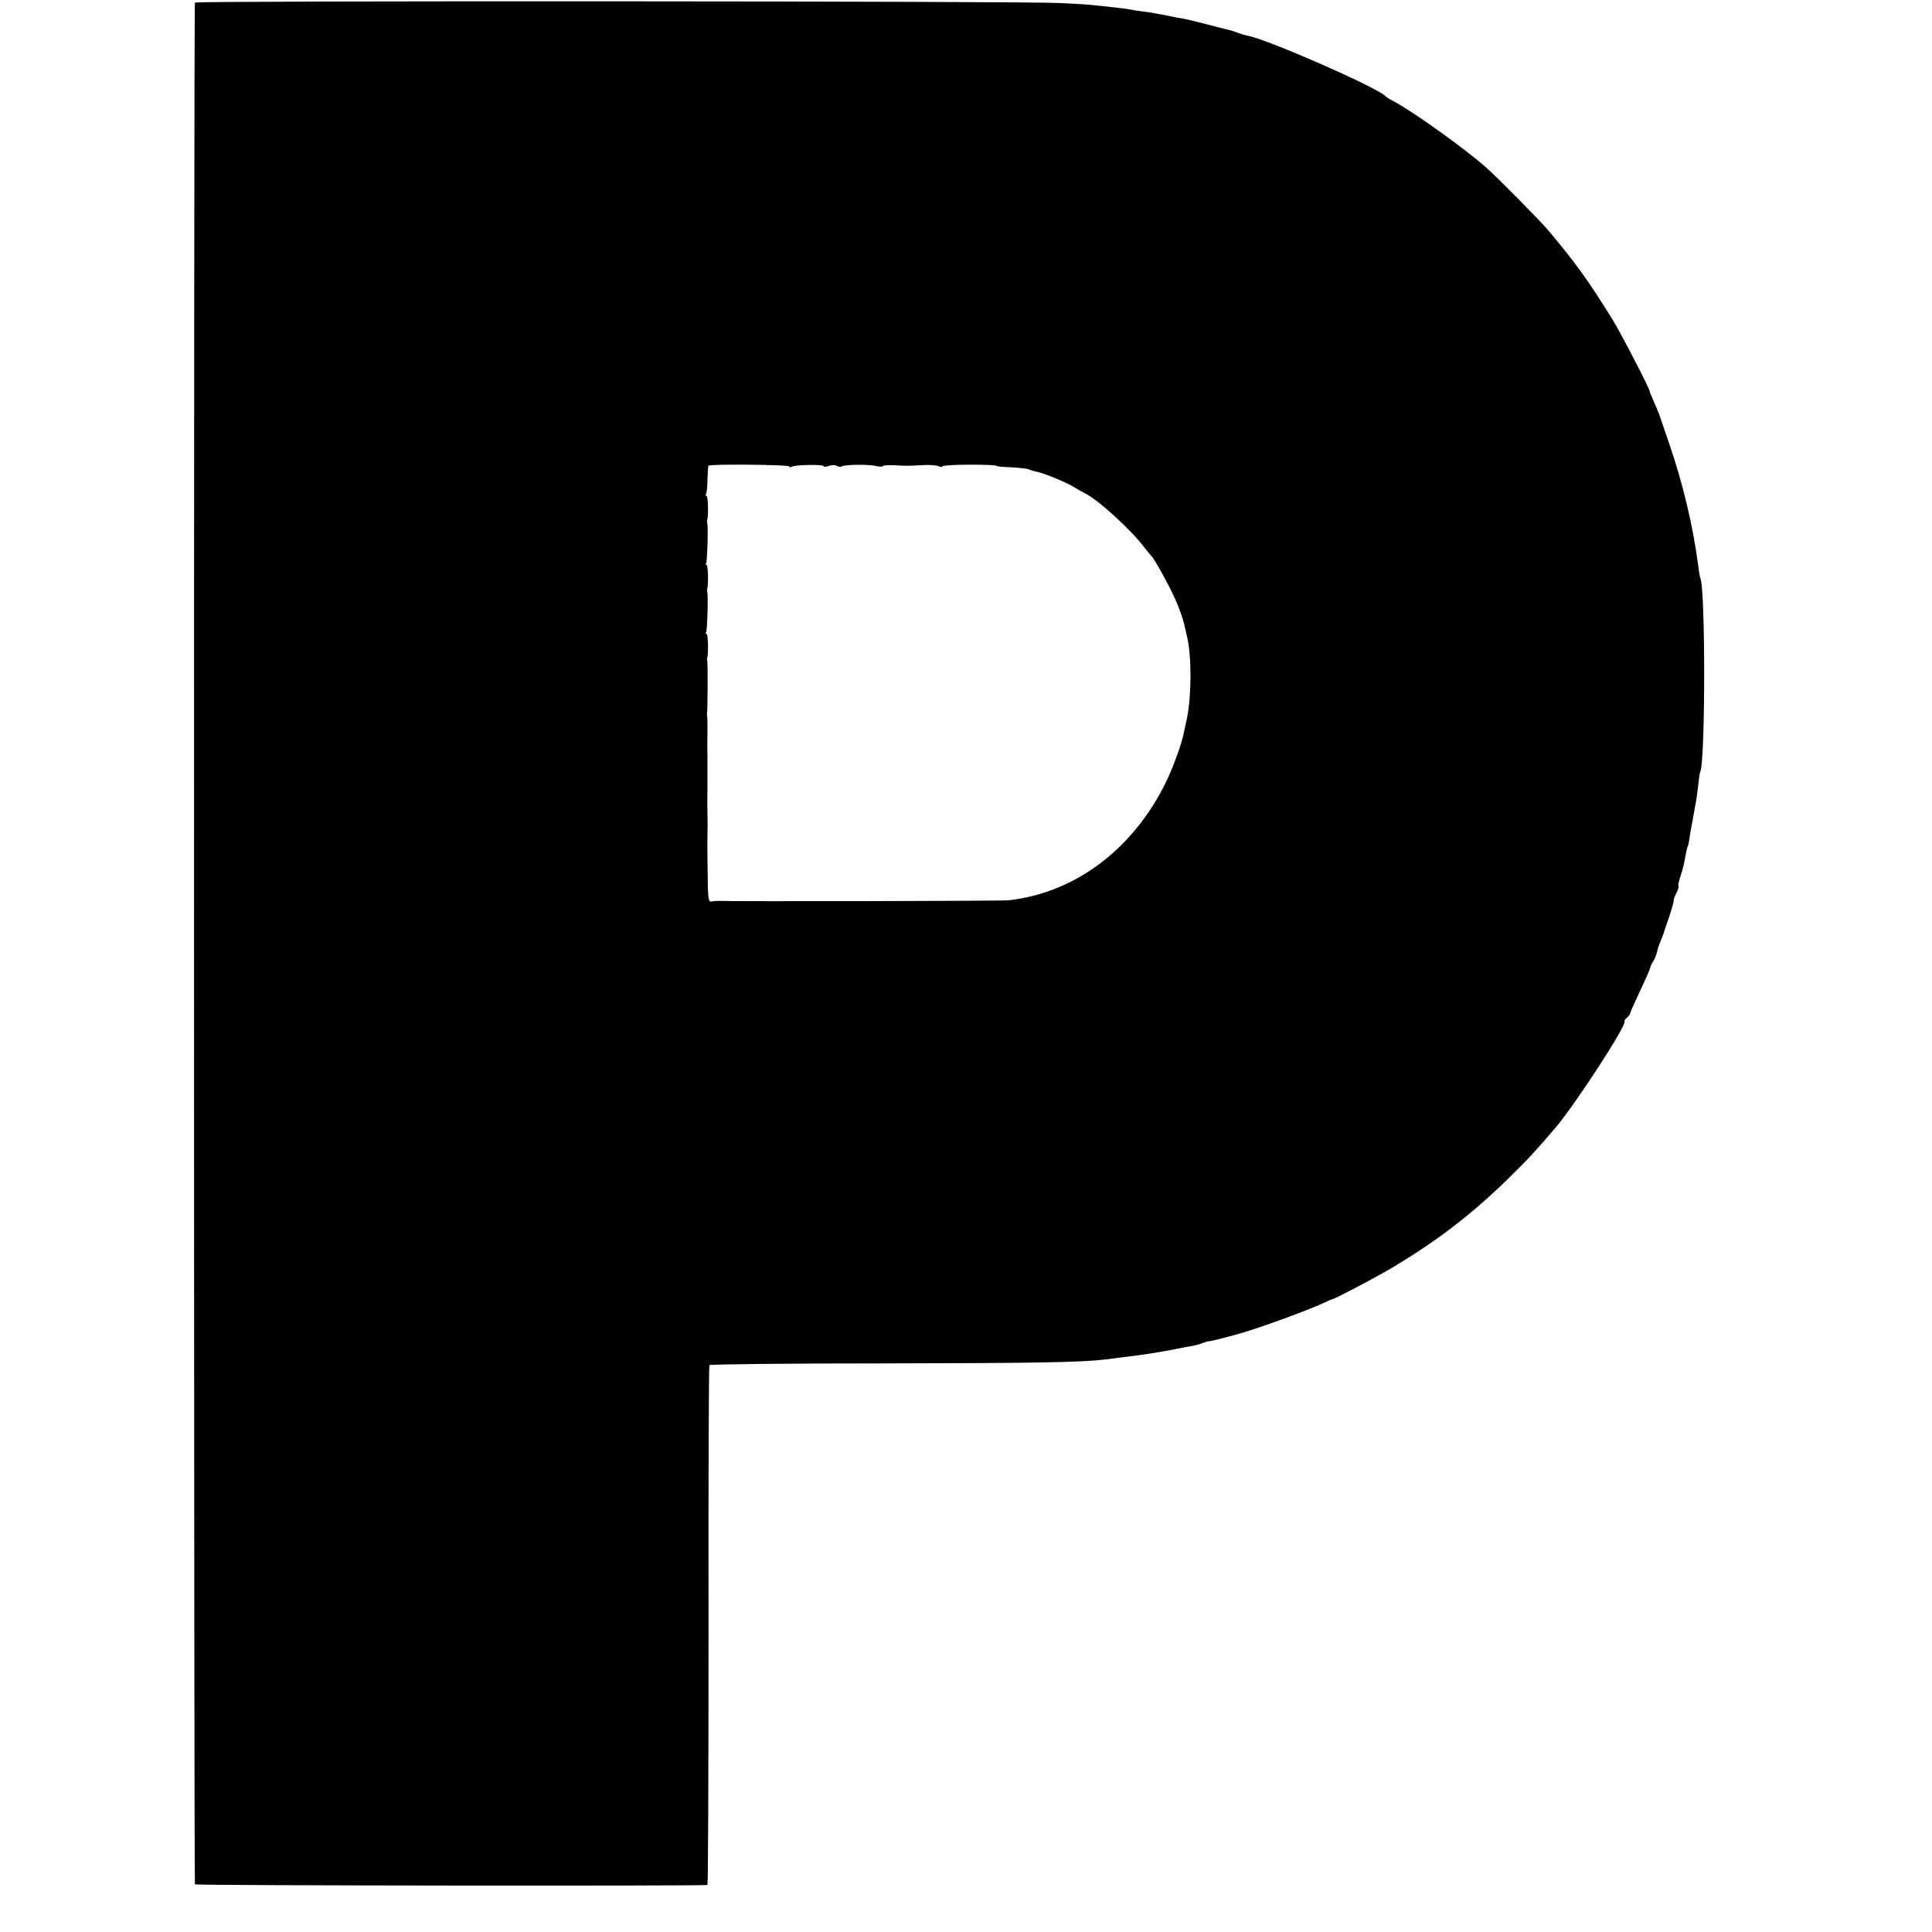 <?xml version="1.0" standalone="no"?>
<!DOCTYPE svg PUBLIC "-//W3C//DTD SVG 20010904//EN"
 "http://www.w3.org/TR/2001/REC-SVG-20010904/DTD/svg10.dtd">
<svg version="1.0" xmlns="http://www.w3.org/2000/svg"
 width="896pt" height="896pt" viewBox="0 0 896 896"
 preserveAspectRatio="xMidYMid meet">
<g transform="translate(0,896) scale(0.1,-0.1)"
fill="#000000" stroke="none">
<path d="M904 8948 c-6 -9 -5 -8718 0 -8727 4 -6 2356 -8 2377 -3 3 1 5 542 5
1203 -1 660 1 1204 4 1208 3 4 363 8 800 8 726 1 920 5 1035 18 22 3 60 8 85
11 94 11 171 23 250 39 14 3 40 8 59 11 19 3 46 10 60 16 14 5 26 9 26 8 0 -3
62 12 150 37 94 27 312 107 381 139 21 10 41 19 44 19 10 1 174 87 244 127
220 127 397 261 577 438 85 83 123 125 213 230 93 110 333 479 320 493 -2 2 2
10 11 17 8 7 15 16 15 20 0 4 21 51 46 104 25 53 47 103 48 110 1 8 7 20 13
27 5 8 13 26 17 41 3 15 11 40 18 55 6 15 12 30 13 33 0 3 12 37 25 75 13 39
23 74 22 78 -1 4 4 20 13 36 8 16 12 31 9 33 -2 3 2 23 10 46 8 23 18 61 21
84 4 23 9 46 11 50 3 4 7 22 9 40 3 18 7 44 10 58 3 14 7 39 10 55 3 17 7 41
10 55 3 14 7 50 11 80 3 30 7 57 9 60 24 40 25 859 0 900 -1 3 -6 28 -9 55
-24 184 -71 383 -136 571 -22 65 -42 124 -44 129 -2 6 -13 32 -24 58 -12 27
-22 51 -22 54 0 12 -133 268 -171 330 -115 185 -169 260 -299 415 -39 46 -236
246 -290 293 -102 90 -346 264 -430 307 -14 7 -30 17 -36 23 -45 43 -543 261
-636 279 -13 2 -35 9 -51 15 -15 6 -38 13 -50 15 -12 3 -56 14 -97 25 -41 11
-88 22 -105 25 -16 2 -55 10 -85 16 -30 6 -73 14 -95 16 -22 3 -51 7 -65 10
-14 3 -47 7 -75 10 -27 3 -66 7 -85 9 -19 3 -96 8 -170 11 -180 9 -4001 11
-4006 2z m2756 -2151 c0 -5 5 -5 11 -2 15 10 149 12 149 3 0 -4 11 -4 23 1 13
5 30 5 37 1 8 -5 18 -6 24 -3 14 9 126 10 158 2 15 -4 30 -4 32 -1 2 4 28 6
58 4 60 -3 55 -3 128 1 30 2 63 -1 73 -5 9 -5 17 -5 17 -1 0 4 56 8 125 8 69
0 125 -2 125 -5 0 -3 30 -6 67 -7 37 -2 74 -6 83 -9 8 -4 24 -9 35 -11 31 -5
138 -49 176 -72 19 -12 41 -24 49 -28 59 -27 215 -169 278 -253 15 -19 30 -37
33 -40 11 -9 78 -130 102 -183 25 -53 44 -107 52 -146 3 -11 7 -31 10 -43 22
-93 21 -273 0 -378 -7 -32 -14 -65 -19 -87 -11 -47 -51 -155 -80 -213 -152
-309 -420 -510 -726 -545 -28 -4 -1296 -6 -1350 -3 -8 0 -22 -1 -30 -3 -12 -3
-15 9 -17 61 -2 118 -3 184 -2 245 1 33 1 78 0 100 -1 22 -1 76 0 120 0 44 0
107 0 140 -1 33 -1 87 0 120 0 33 0 65 -1 70 -1 6 -2 14 -1 19 3 14 4 229 1
241 -1 6 -2 12 0 15 6 16 4 110 -3 110 -5 0 -6 4 -2 9 5 9 10 166 5 186 -1 6
-2 12 0 15 6 16 4 110 -3 110 -5 0 -6 4 -2 9 5 9 10 166 5 186 -1 6 -2 12 0
15 6 16 4 110 -3 110 -5 0 -6 4 -3 9 4 5 7 35 7 68 1 32 3 60 4 63 5 9 375 5
375 -3z"/>
</g>
</svg>
